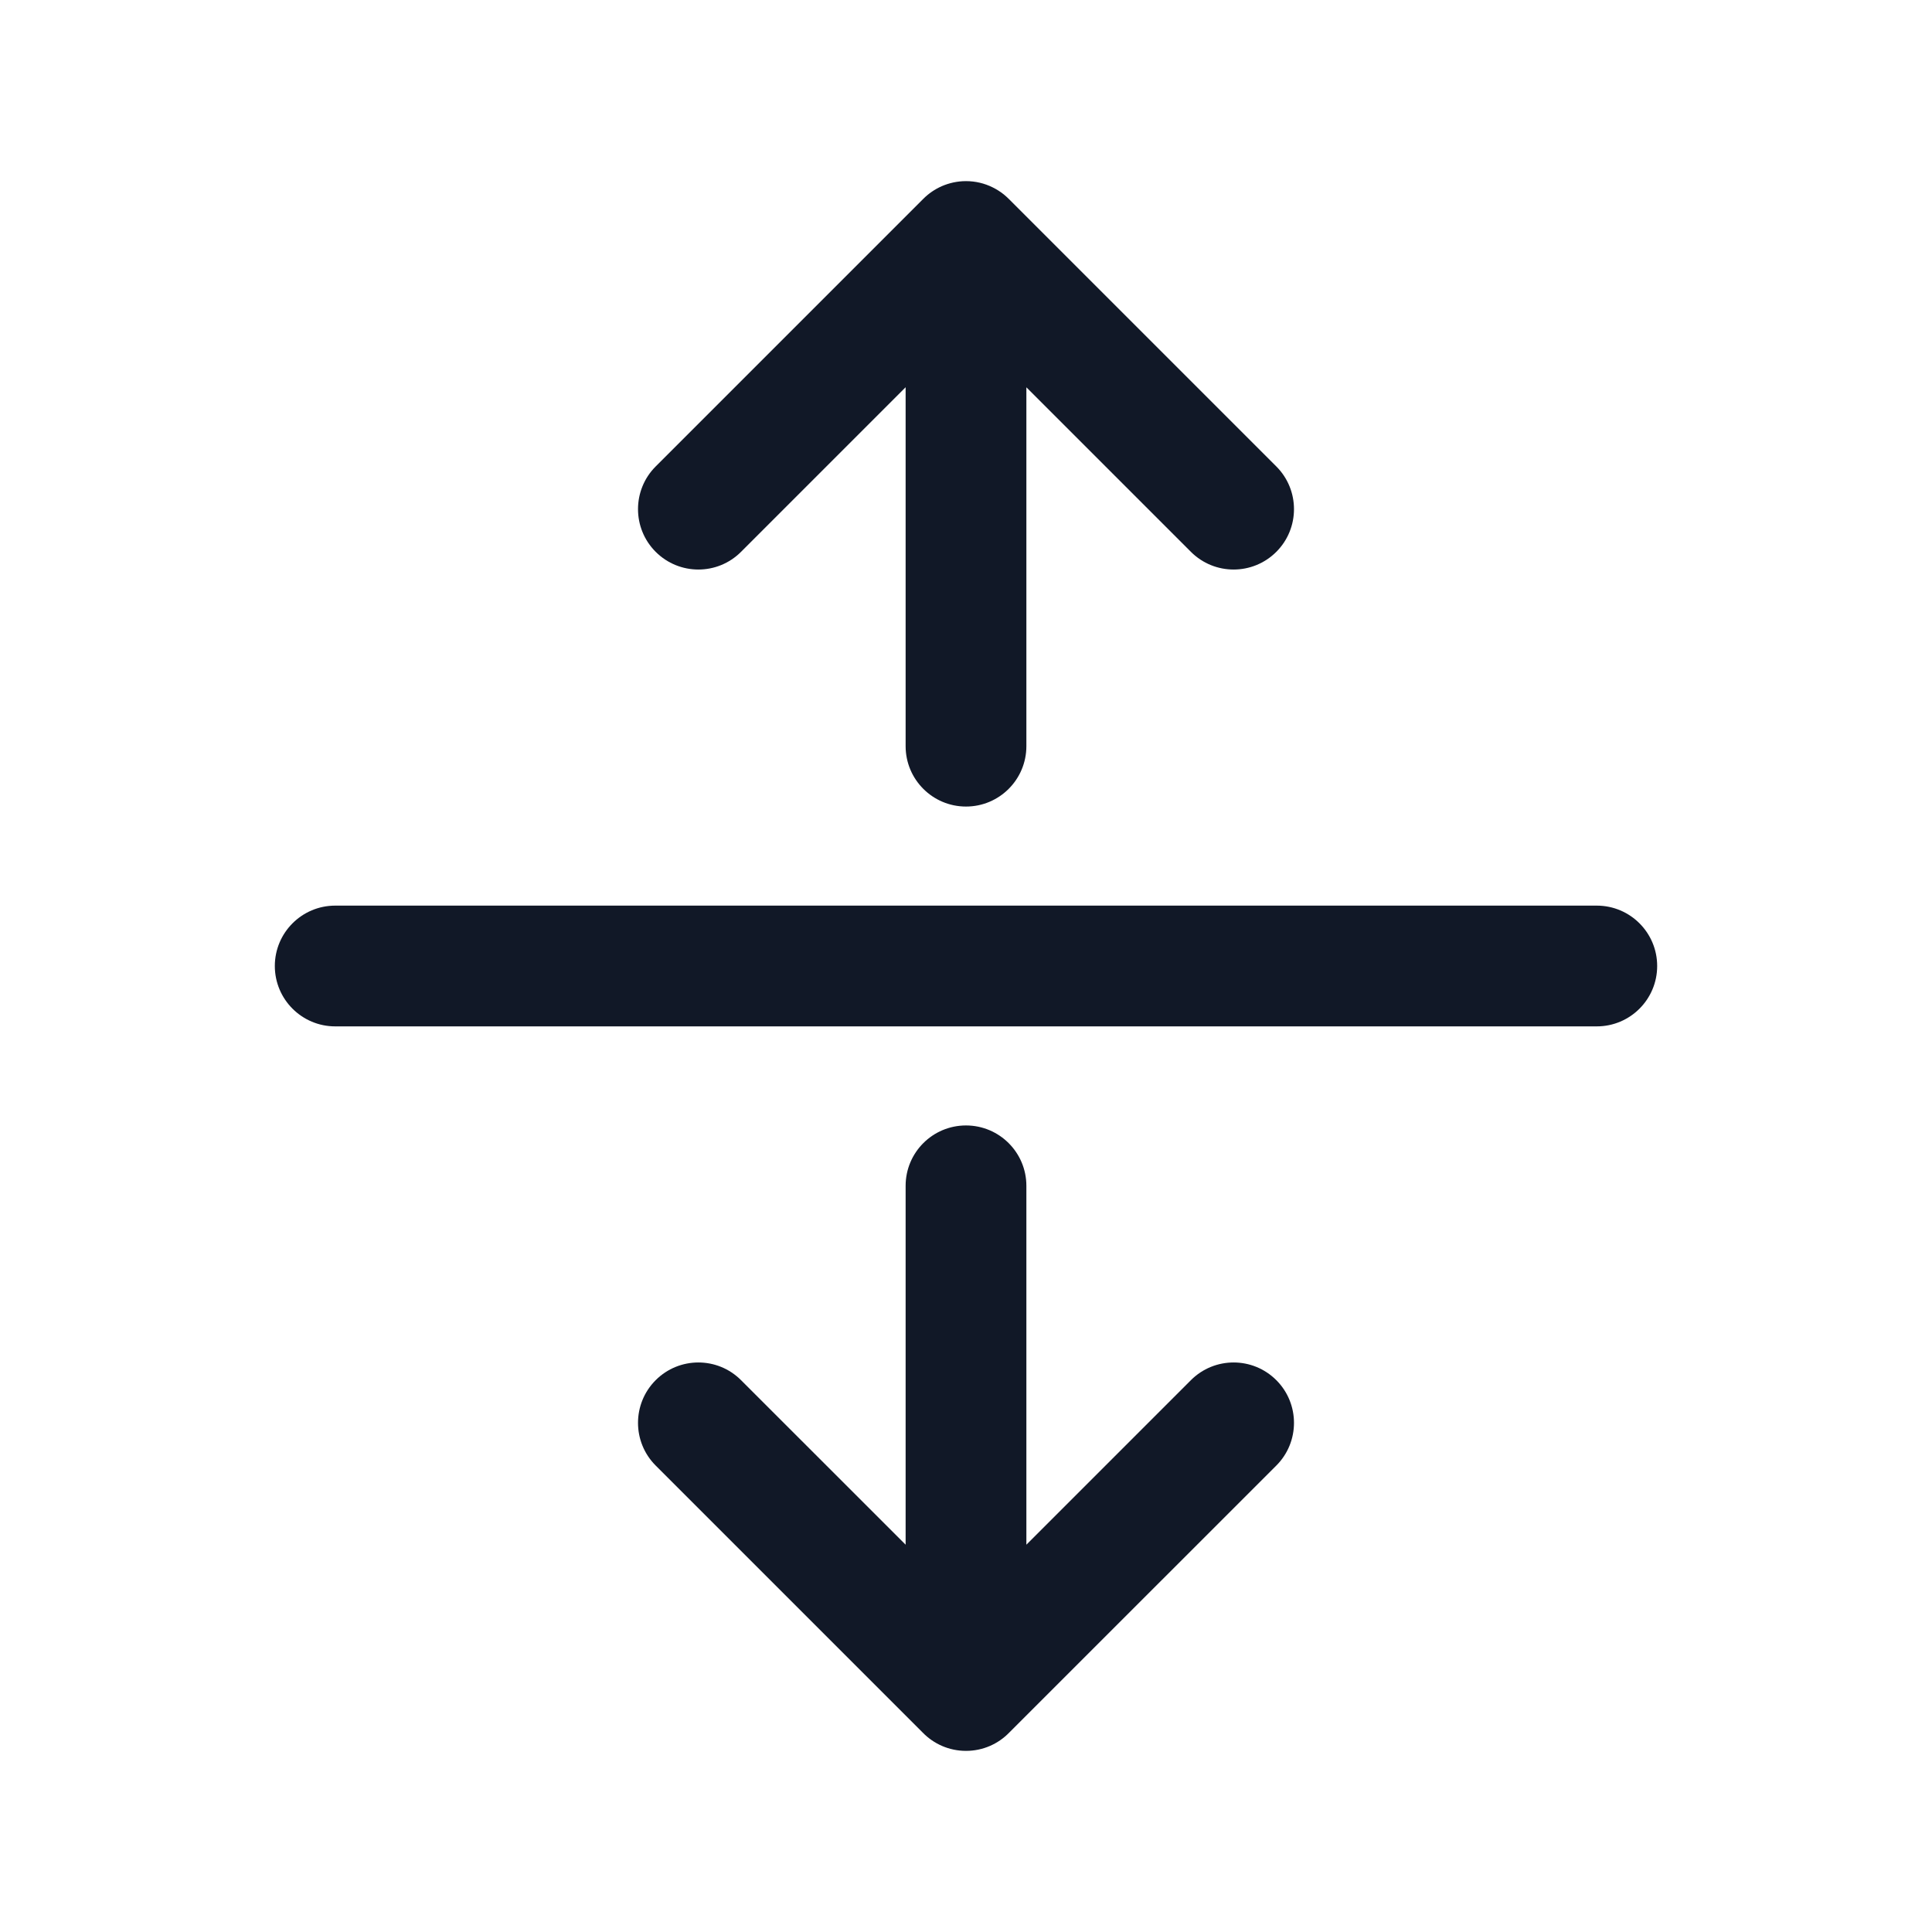 <svg width="32" height="32" viewBox="0 0 32 32" fill="none" xmlns="http://www.w3.org/2000/svg">
<path fill-rule="evenodd" clip-rule="evenodd" d="M15 6.414V12.359C15 12.911 15.448 13.359 16 13.359C16.552 13.359 17 12.911 17 12.359V6.415L19.725 9.14C20.116 9.531 20.749 9.531 21.14 9.14C21.53 8.75 21.53 8.116 21.14 7.726L16.714 3.3C16.686 3.272 16.657 3.246 16.627 3.221C16.568 3.174 16.506 3.135 16.441 3.103C16.308 3.037 16.158 3 16 3C15.856 3 15.72 3.031 15.596 3.085C15.486 3.134 15.383 3.203 15.293 3.293L10.86 7.726C10.47 8.116 10.47 8.75 10.86 9.14C11.251 9.531 11.884 9.531 12.274 9.14L15 6.414ZM4.552 16C4.552 15.448 5 15 5.552 15H26.448C27 15 27.448 15.448 27.448 16C27.448 16.552 27 17 26.448 17H5.552C5 17 4.552 16.552 4.552 16ZM10.86 22.86C11.251 22.469 11.884 22.469 12.274 22.86L15 25.585V19.641C15 19.089 15.447 18.641 16 18.641C16.552 18.641 17 19.089 17 19.641V25.585L19.725 22.86C20.116 22.469 20.749 22.469 21.14 22.86C21.53 23.25 21.53 23.884 21.14 24.274L16.718 28.695C16.537 28.883 16.282 29 16 29C15.719 29 15.465 28.884 15.284 28.698L10.86 24.274C10.47 23.884 10.47 23.25 10.86 22.86Z" fill="#111827"/>
</svg>
